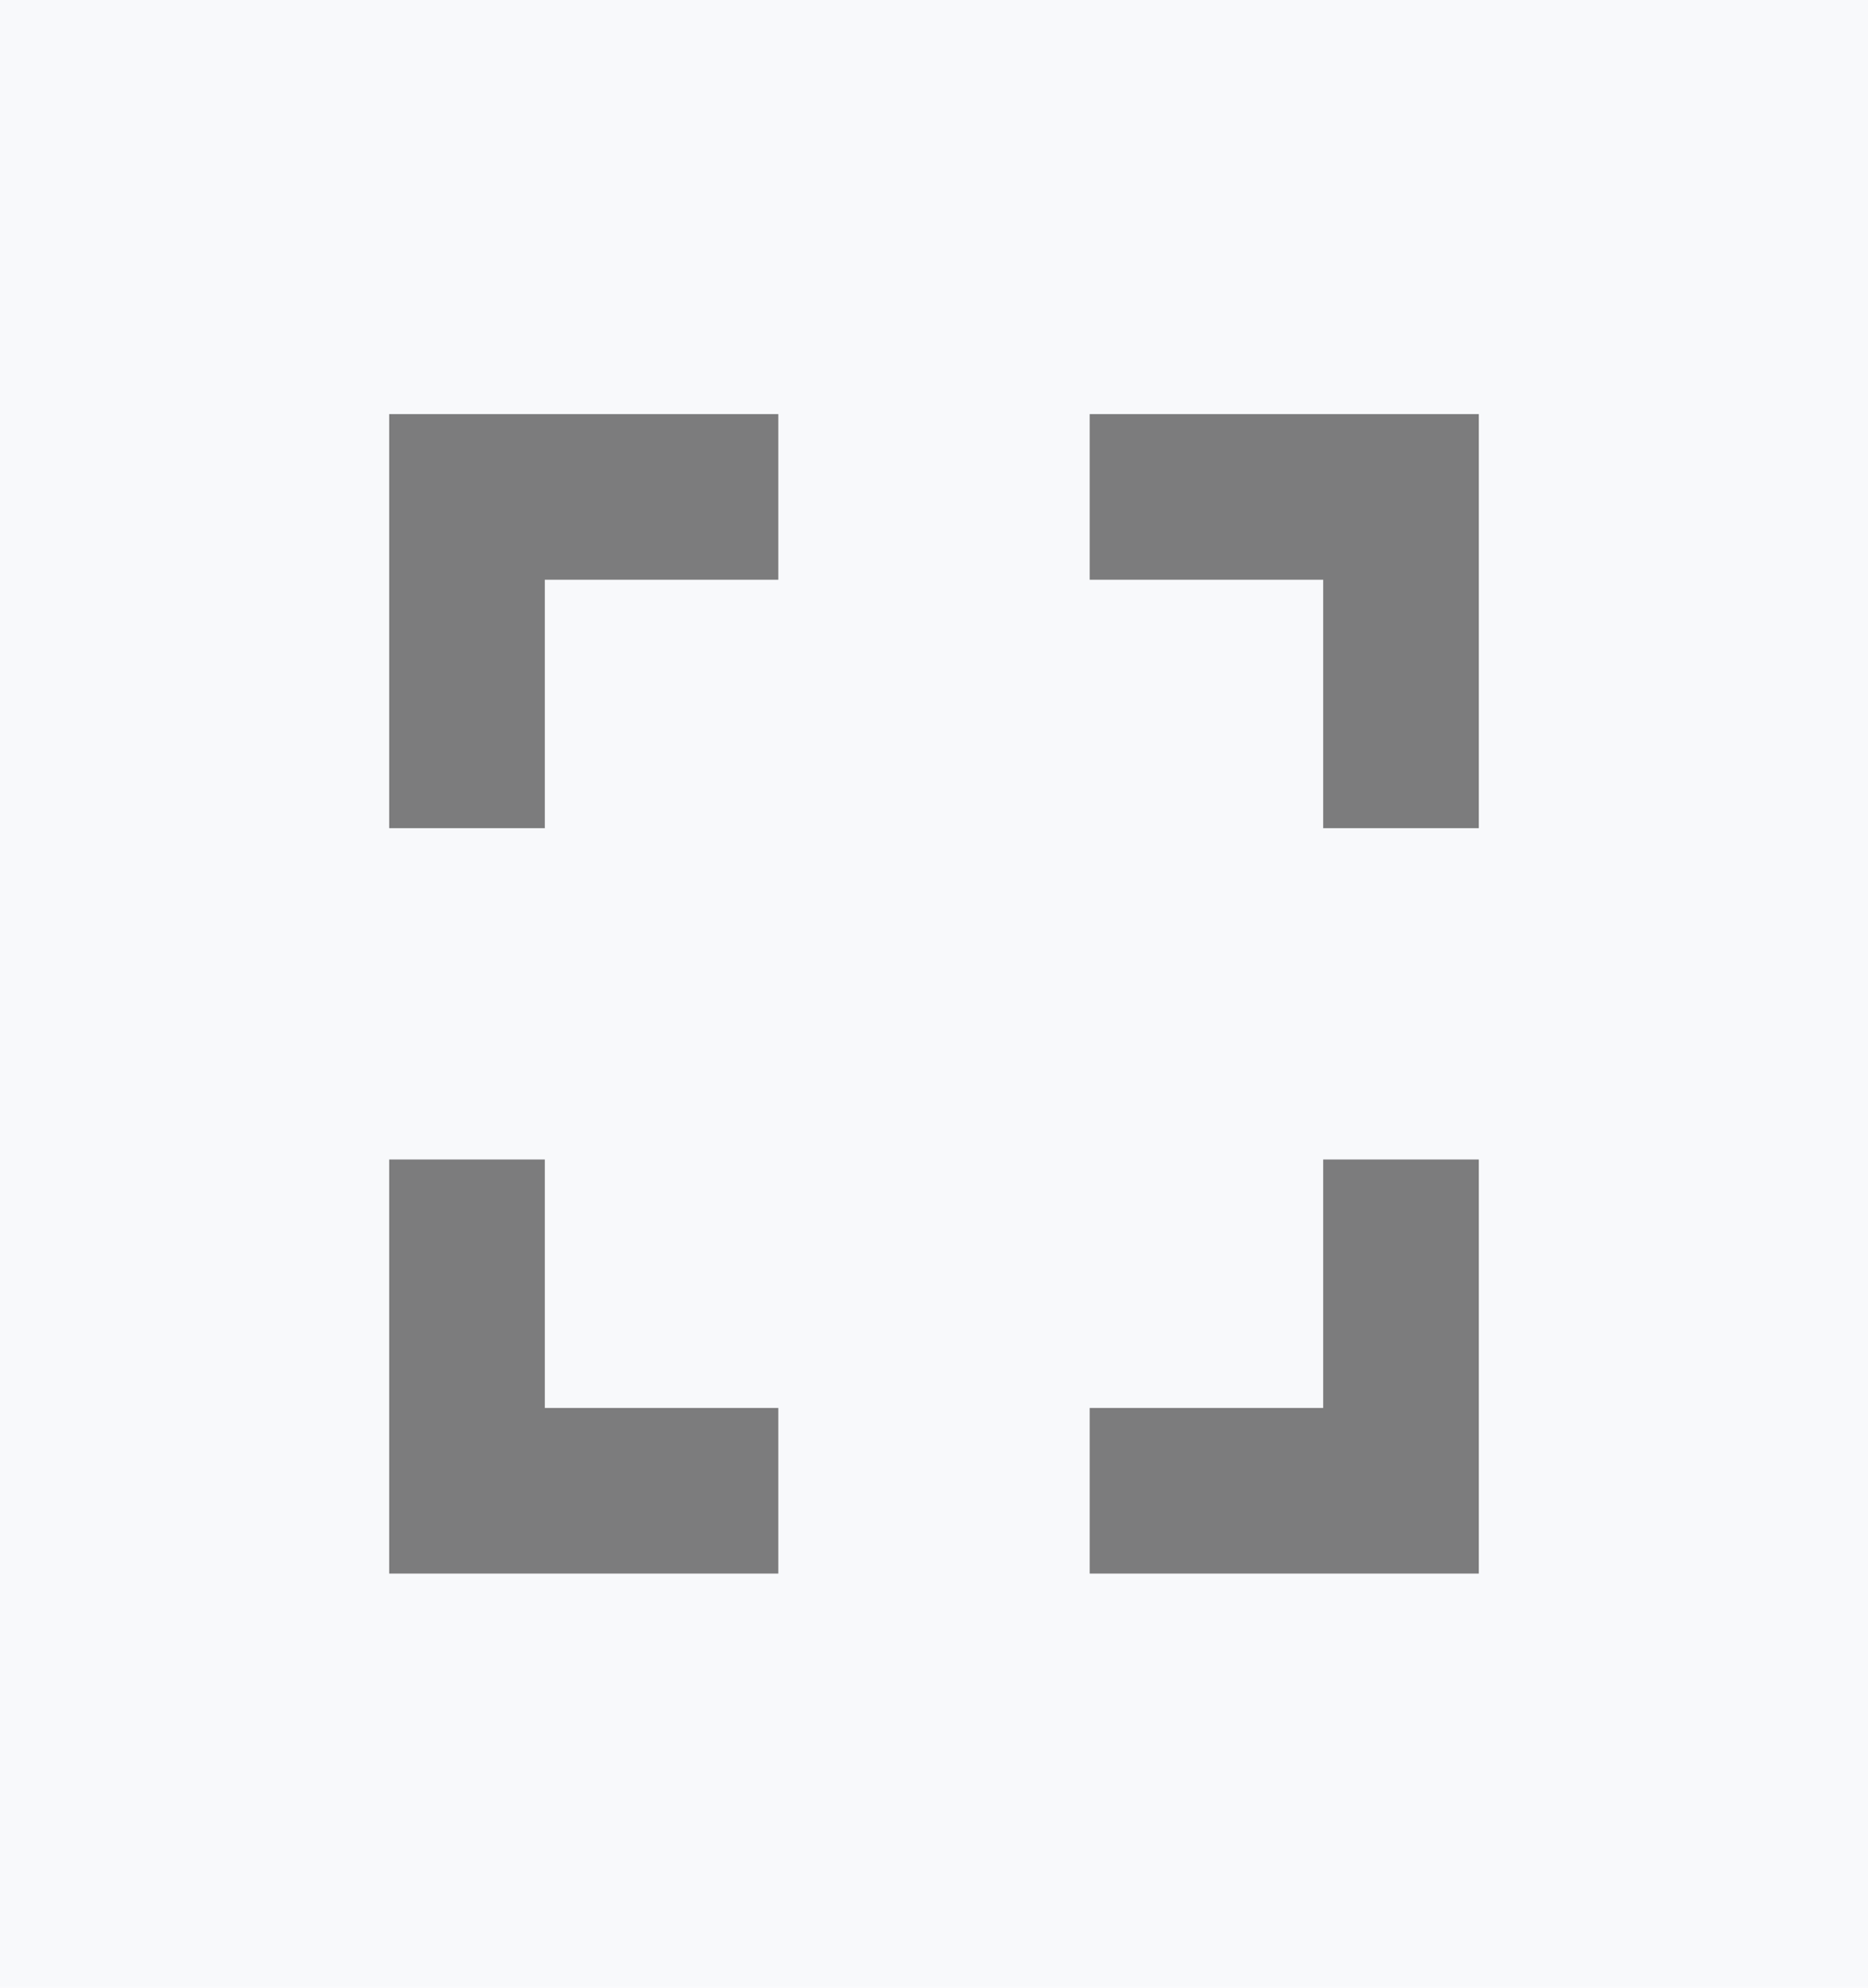 <svg width="47" height="50" viewBox="0 0 47 50" fill="none" xmlns="http://www.w3.org/2000/svg">
<rect width="47" height="50" fill="#F8F9FB"/>
<path d="M9.792 39.583V29.167H13.708V35.417H19.583V39.583H9.792ZM9.792 20.833V10.417H19.583V14.583H13.708V20.833H9.792ZM27.417 39.583V35.417H33.292V29.167H37.208V39.583H27.417ZM33.292 20.833V14.583H27.417V10.417H37.208V20.833H33.292Z" fill="black" fill-opacity="0.5"/>
</svg>
